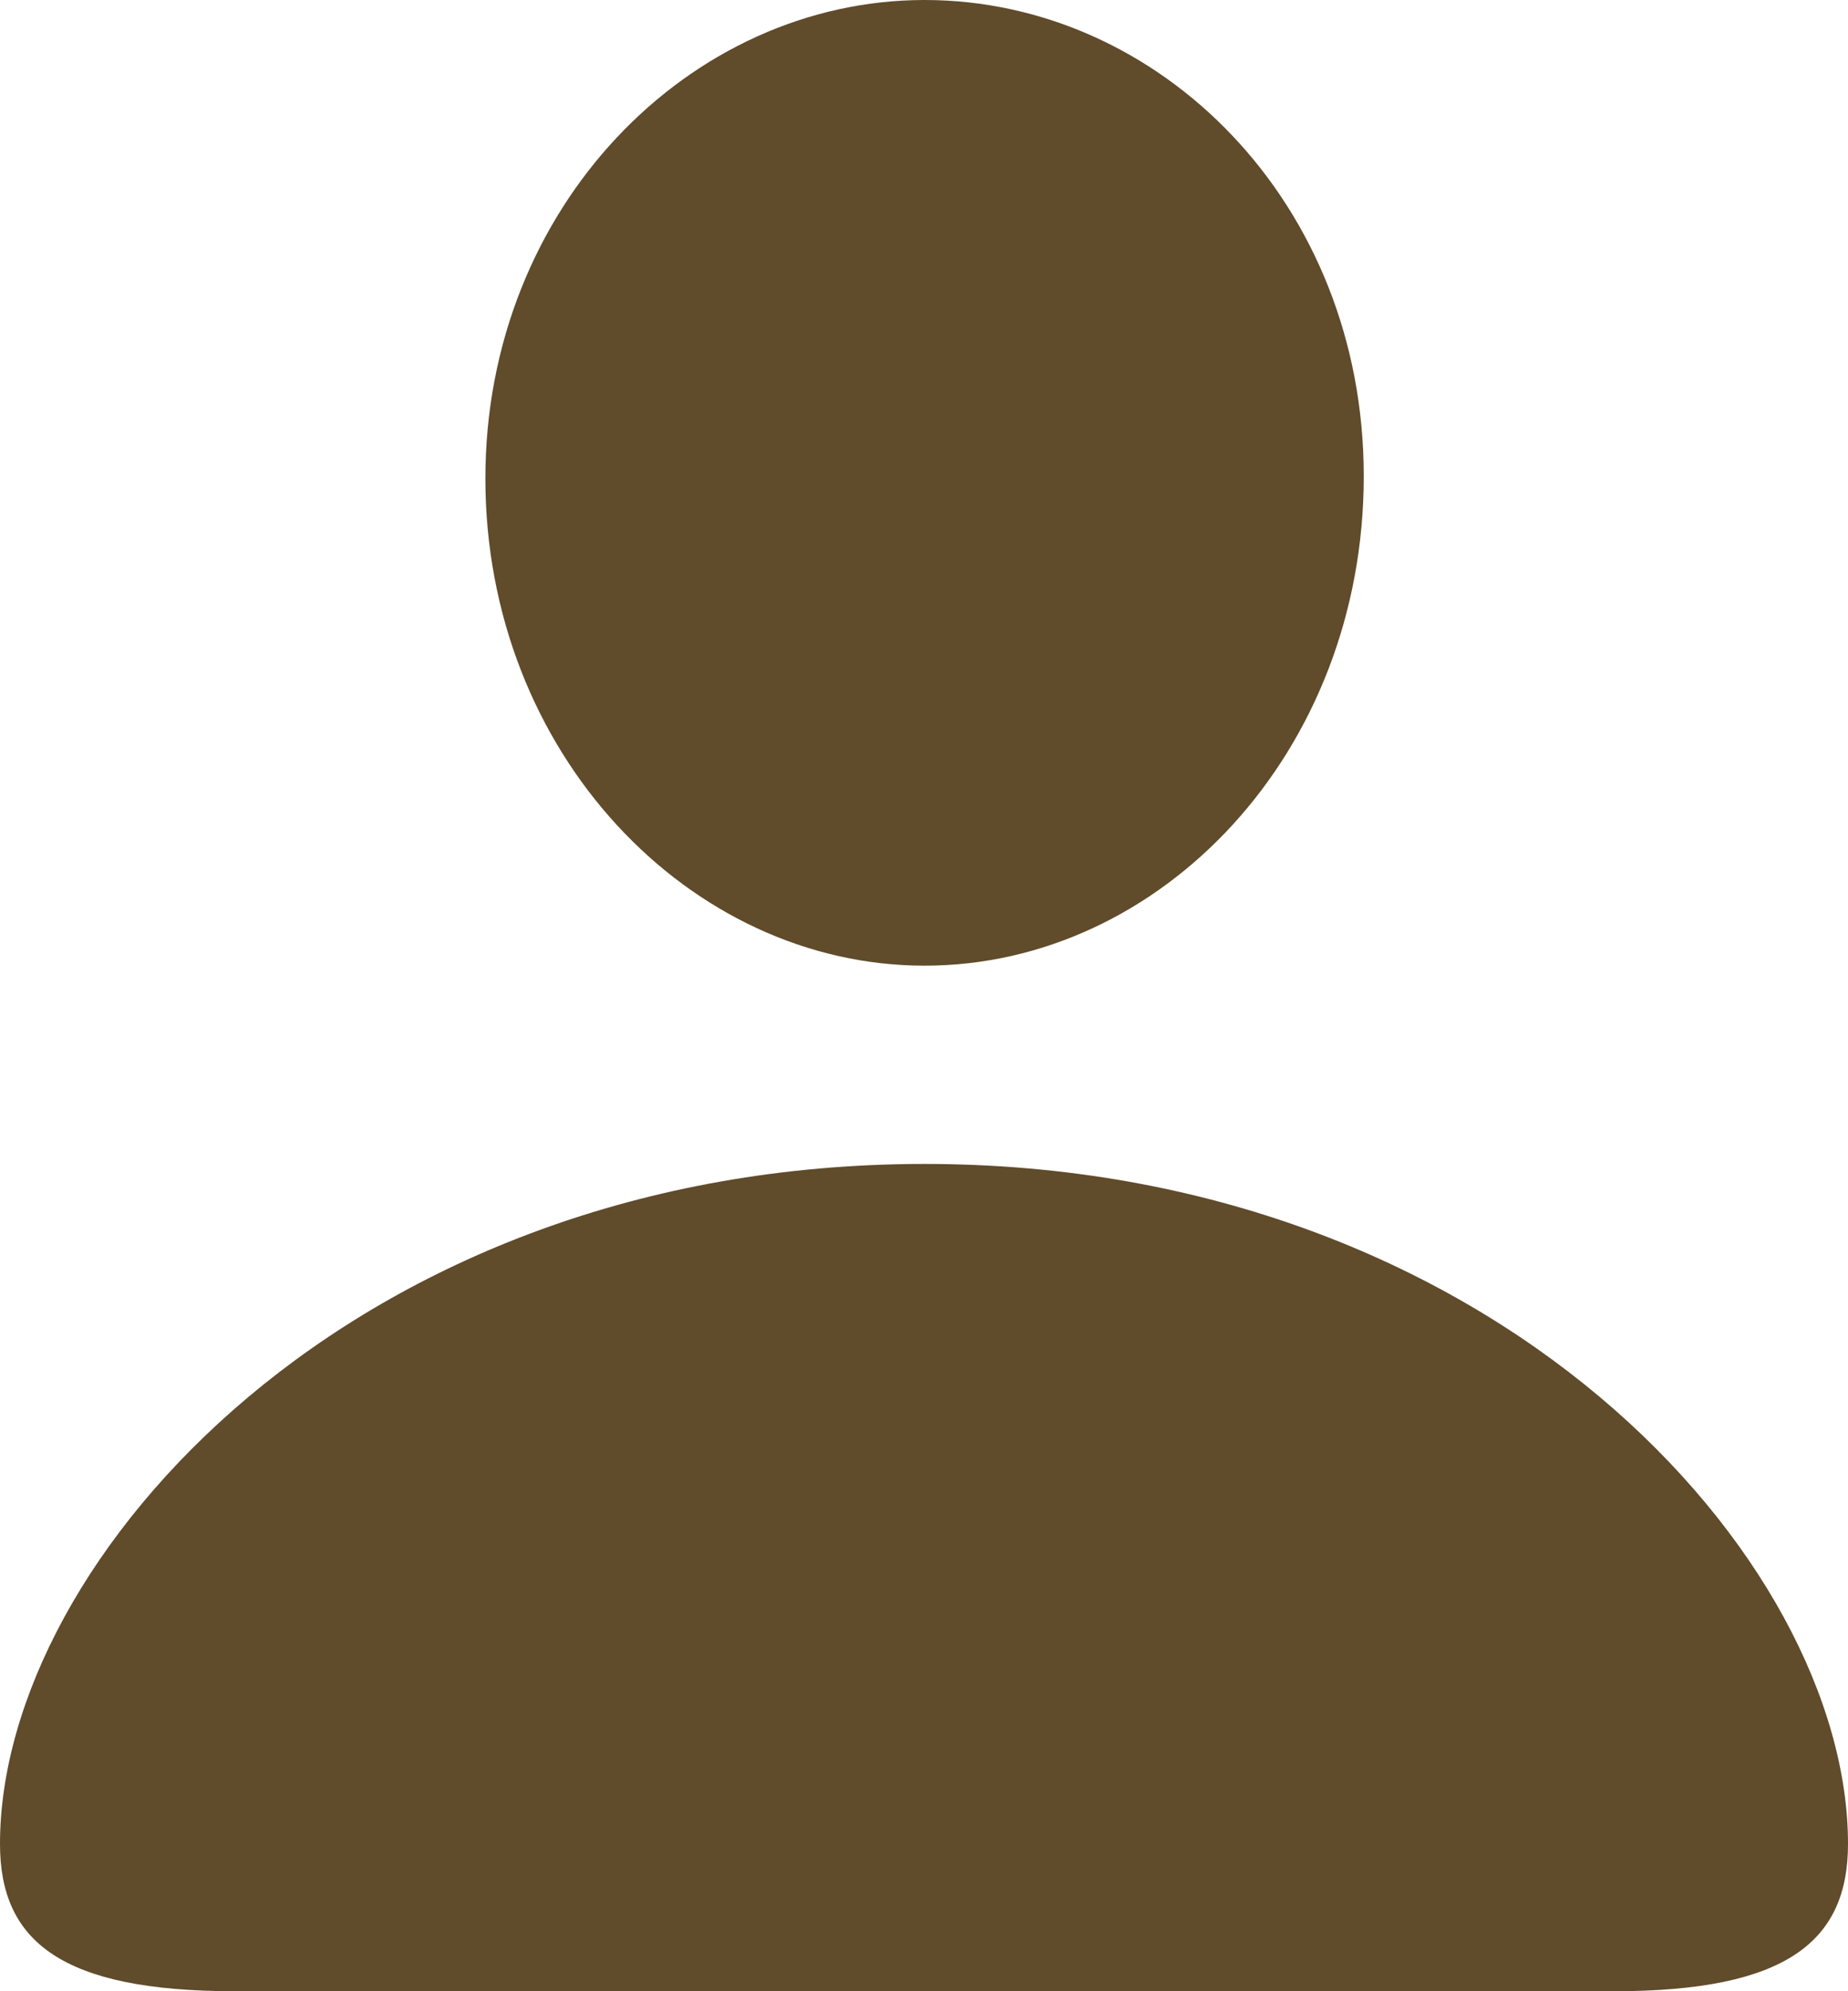 <svg width="26" height="28" viewBox="0 0 26 28" fill="none" xmlns="http://www.w3.org/2000/svg">
<path d="M13.008 13.579C16.329 13.579 19.187 10.589 19.187 6.696C19.187 2.85 16.313 0 13.008 0C9.702 0 6.829 2.912 6.829 6.728C6.829 10.589 9.702 13.579 13.008 13.579ZM3.306 28H22.71C25.135 28 26 27.3 26 25.929C26 21.911 21.01 16.367 13.008 16.367C4.99 16.367 0 21.911 0 25.929C0 27.3 0.865 28 3.306 28Z" fill="#604B2B"/>
</svg>

